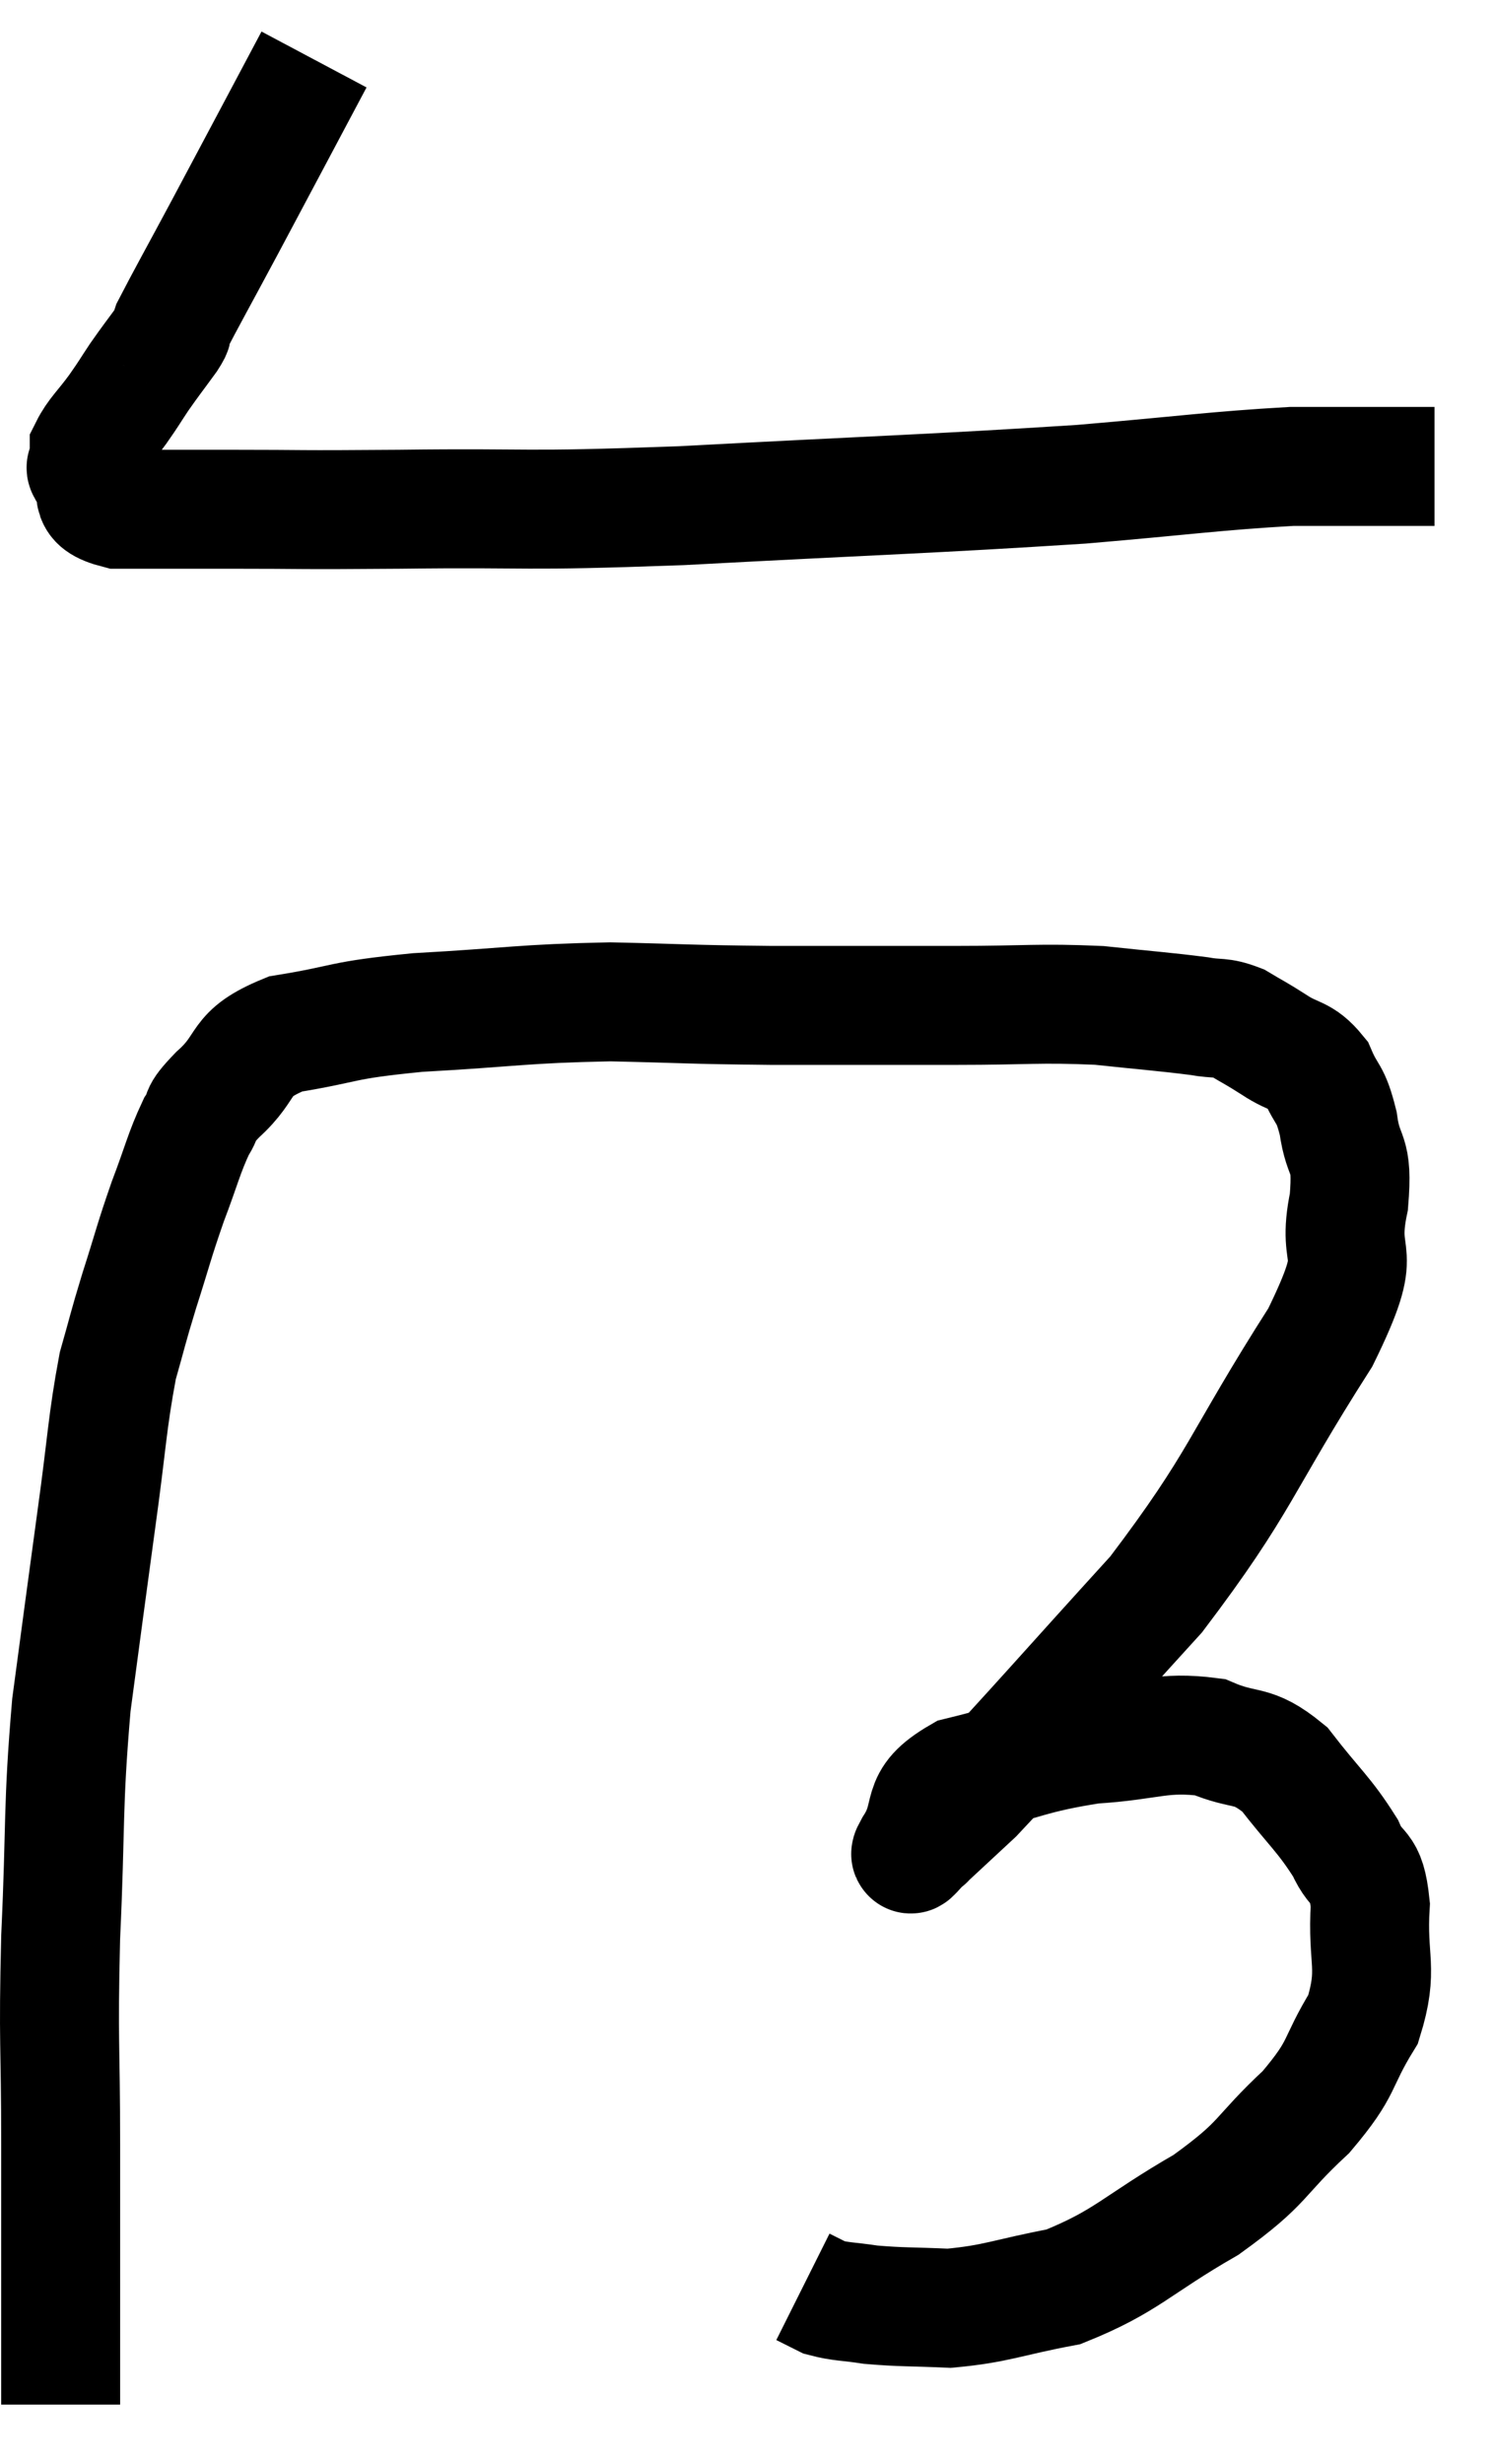 <svg xmlns="http://www.w3.org/2000/svg" viewBox="9.6 3.26 25.12 41.42" width="25.12" height="41.42"><path d="M 14.88 4.26 C 14.13 5.67, 13.98 5.955, 13.38 7.08 C 12.93 7.92, 12.72 8.295, 12.48 8.76 C 12.45 8.85, 12.555 8.73, 12.42 8.94 C 12.18 9.27, 12.15 9.3, 11.94 9.6 C 11.76 9.87, 11.79 9.84, 11.58 10.14 C 11.34 10.47, 11.22 10.56, 11.1 10.8 C 11.1 10.95, 11.1 10.995, 11.1 11.1 C 11.1 11.16, 10.98 11.04, 11.1 11.22 C 11.34 11.52, 10.995 11.67, 11.58 11.82 C 12.51 11.82, 12.255 11.82, 13.44 11.82 C 14.88 11.82, 14.415 11.835, 16.32 11.82 C 18.69 11.79, 18.195 11.865, 21.06 11.76 C 24.42 11.58, 25.215 11.565, 27.78 11.4 C 29.55 11.25, 30.015 11.175, 31.32 11.1 C 32.16 11.1, 32.4 11.1, 33 11.1 C 33.36 11.1, 33.54 11.1, 33.72 11.1 L 33.72 11.1" fill="none" stroke="black" stroke-width="2"></path><path d="M 10.62 43.68 C 10.62 41.49, 10.62 41.265, 10.62 39.3 C 10.62 37.56, 10.575 37.665, 10.62 35.82 C 10.71 33.87, 10.65 33.675, 10.8 31.92 C 11.01 30.36, 11.025 30.225, 11.22 28.8 C 11.4 27.51, 11.4 27.18, 11.58 26.22 C 11.76 25.59, 11.73 25.65, 11.94 24.96 C 12.18 24.21, 12.18 24.15, 12.42 23.46 C 12.66 22.83, 12.69 22.65, 12.9 22.2 C 13.08 21.93, 12.885 22.05, 13.26 21.66 C 13.83 21.15, 13.56 20.985, 14.4 20.64 C 15.51 20.46, 15.255 20.415, 16.62 20.28 C 18.24 20.19, 18.375 20.13, 19.86 20.1 C 21.21 20.13, 21.105 20.145, 22.56 20.16 C 24.12 20.16, 24.3 20.16, 25.68 20.16 C 26.88 20.16, 27.06 20.115, 28.08 20.16 C 28.92 20.25, 29.175 20.265, 29.76 20.34 C 30.09 20.4, 30.105 20.34, 30.42 20.46 C 30.72 20.64, 30.69 20.61, 31.02 20.82 C 31.38 21.06, 31.47 20.97, 31.74 21.3 C 31.92 21.72, 31.965 21.6, 32.1 22.14 C 32.19 22.8, 32.355 22.56, 32.28 23.46 C 32.04 24.6, 32.61 24.09, 31.8 25.74 C 30.42 27.9, 30.495 28.14, 29.04 30.06 C 27.51 31.74, 26.955 32.385, 25.98 33.42 C 25.56 33.81, 25.35 34.005, 25.14 34.2 C 25.14 34.2, 25.185 34.17, 25.14 34.2 C 25.05 34.26, 24.81 34.59, 24.96 34.32 C 25.35 33.72, 24.99 33.555, 25.74 33.12 C 26.85 32.85, 26.91 32.745, 27.96 32.58 C 28.95 32.52, 29.13 32.355, 29.94 32.46 C 30.57 32.73, 30.63 32.535, 31.2 33 C 31.71 33.66, 31.86 33.75, 32.22 34.32 C 32.43 34.8, 32.565 34.56, 32.64 35.28 C 32.58 36.24, 32.79 36.33, 32.52 37.2 C 32.04 37.98, 32.22 37.98, 31.56 38.76 C 30.72 39.54, 30.9 39.585, 29.88 40.32 C 28.68 41.01, 28.56 41.265, 27.48 41.7 C 26.52 41.88, 26.37 41.985, 25.56 42.06 C 24.9 42.03, 24.765 42.045, 24.24 42 C 23.85 41.94, 23.745 41.955, 23.46 41.88 L 23.1 41.7" fill="none" stroke="black" stroke-width="2"></path></svg>